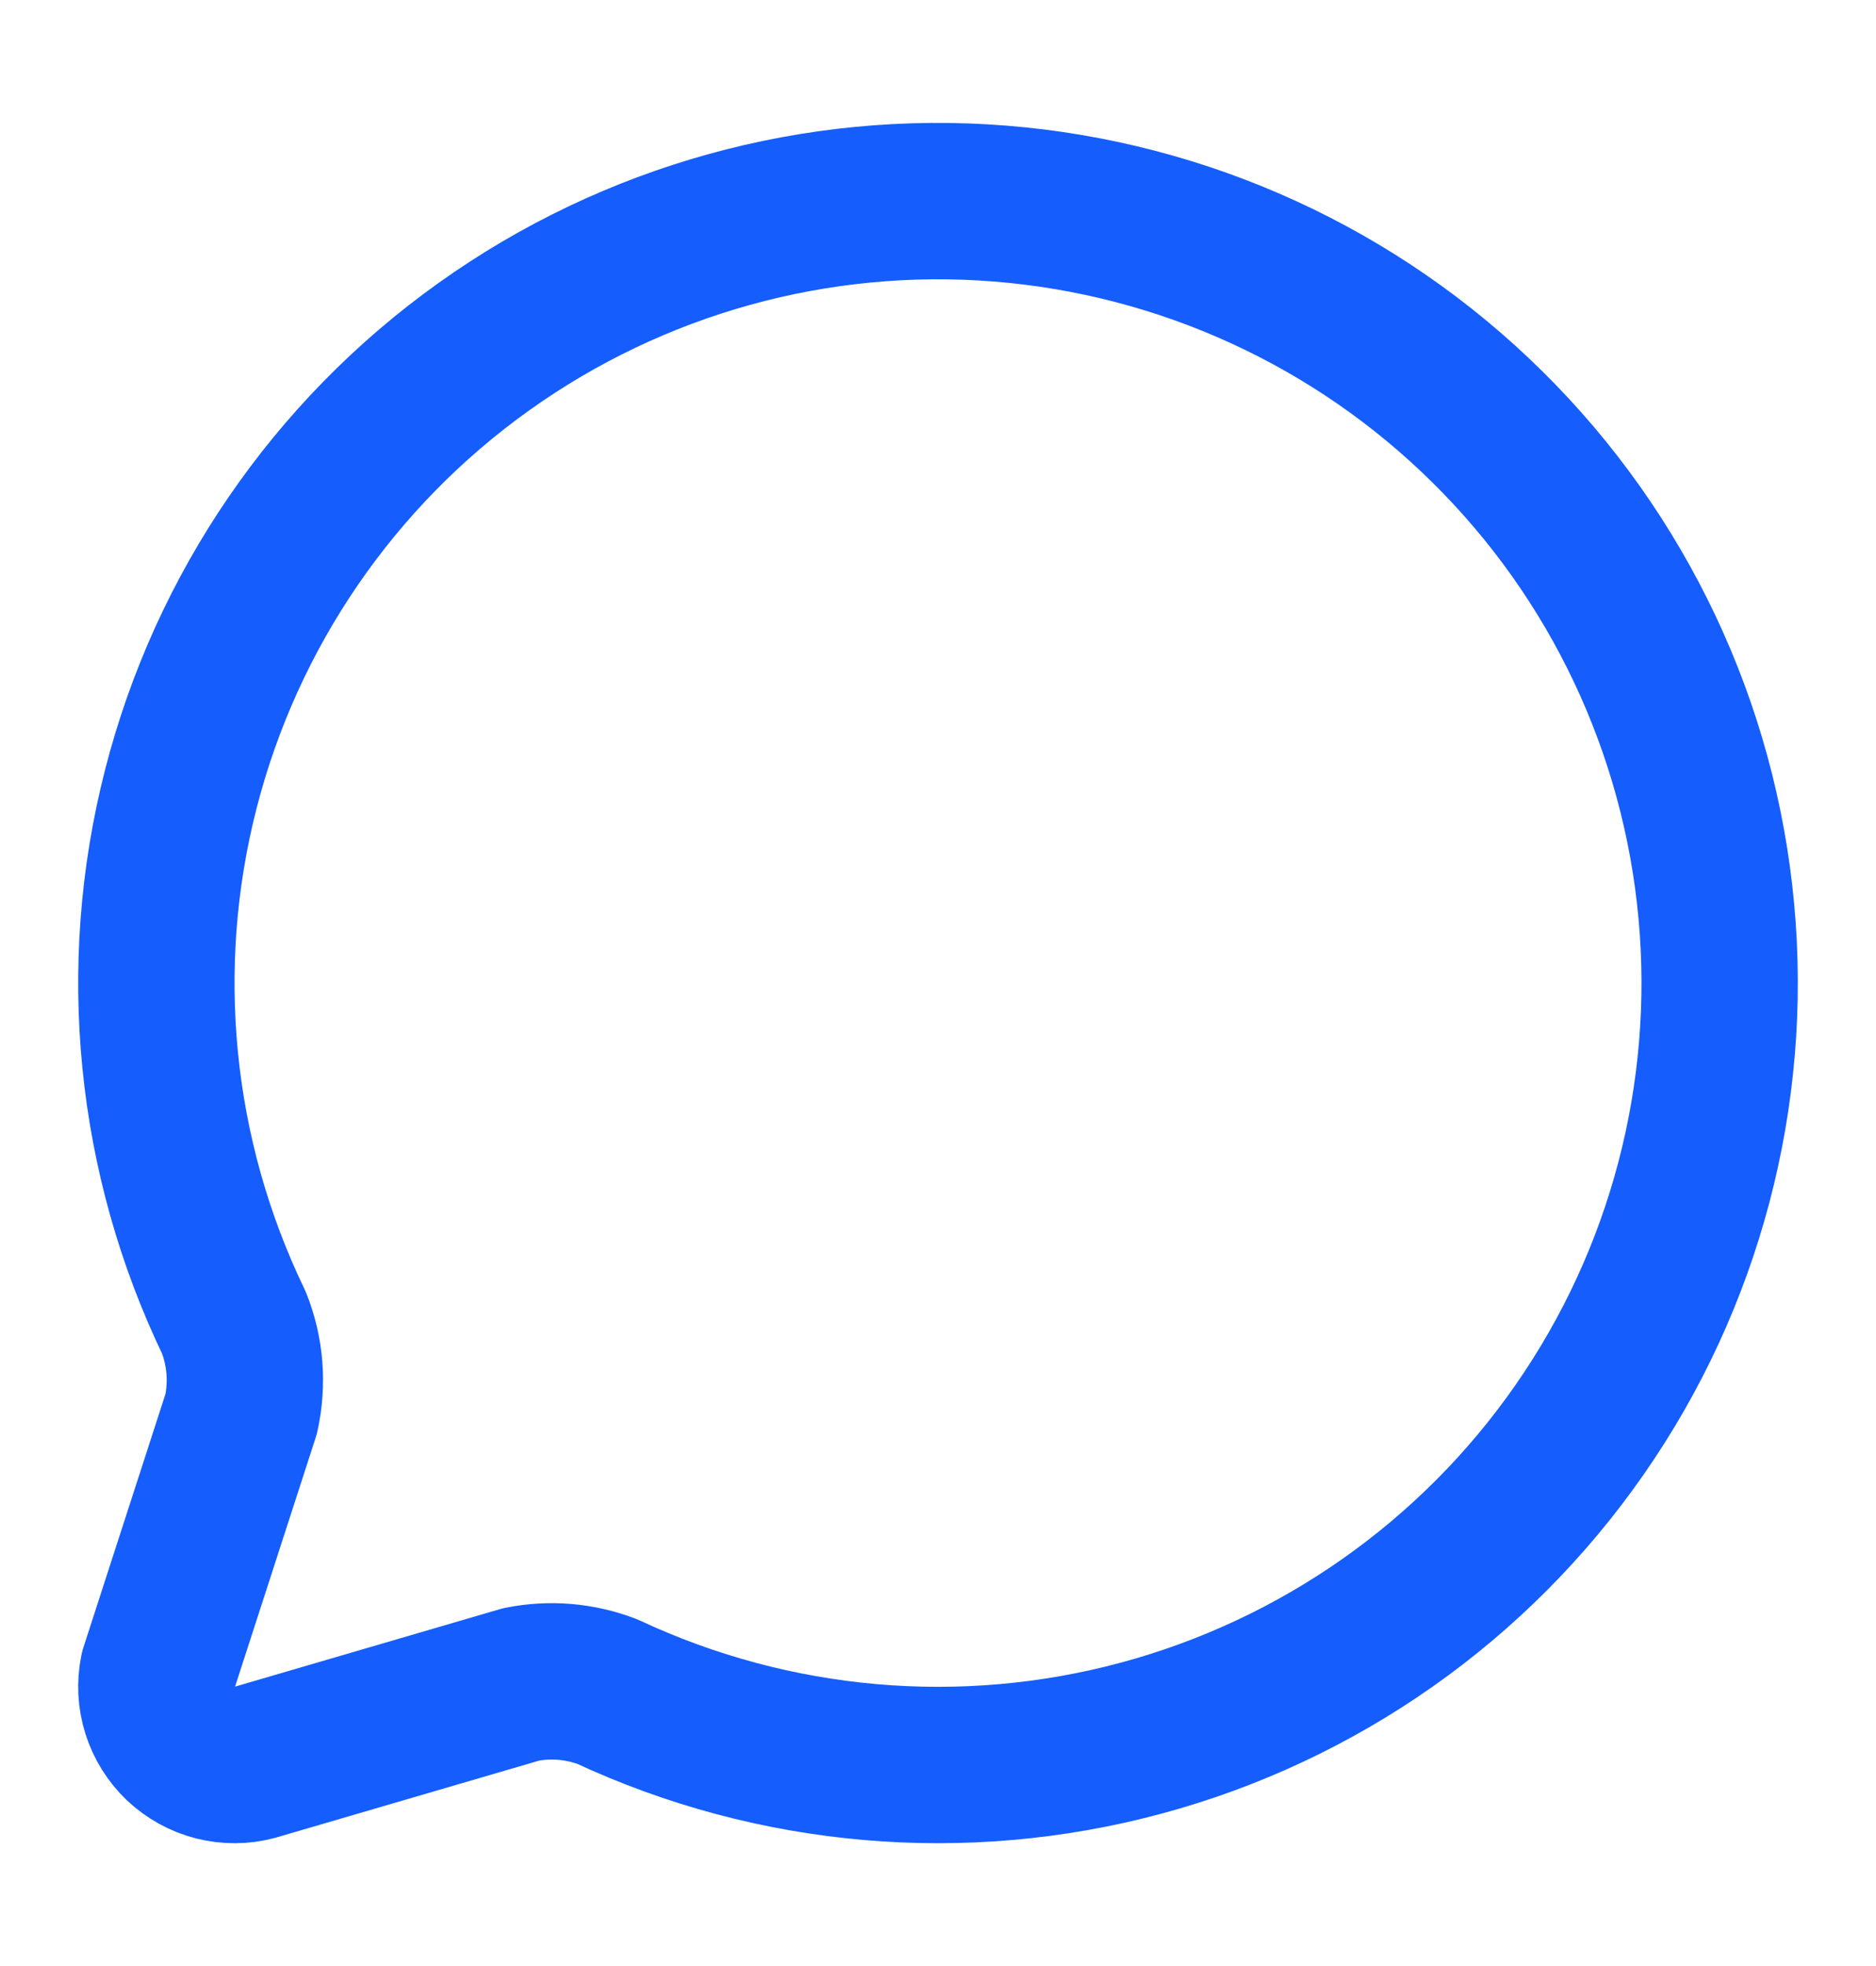 <svg width="21" height="22" viewBox="0 0 21 22" fill="none" xmlns="http://www.w3.org/2000/svg">
  <path d="M2.618 14.8C2.747 15.124 2.775 15.48 2.7 15.821L1.768 18.699C1.738 18.845 1.746 18.997 1.791 19.139C1.836 19.281 1.916 19.409 2.024 19.512C2.133 19.614 2.265 19.687 2.41 19.724C2.554 19.76 2.706 19.76 2.85 19.721L5.836 18.848C6.158 18.784 6.491 18.812 6.798 18.929C8.666 19.801 10.783 19.986 12.774 19.45C14.765 18.914 16.504 17.692 17.682 15.999C18.86 14.307 19.402 12.253 19.213 10.199C19.025 8.146 18.117 6.225 16.649 4.776C15.182 3.326 13.251 2.442 11.195 2.278C9.139 2.114 7.092 2.682 5.414 3.881C3.736 5.079 2.535 6.832 2.024 8.83C1.512 10.828 1.723 12.942 2.618 14.8Z" stroke="#155DFC" stroke-width="1.75" stroke-linecap="round" stroke-linejoin="round" />
</svg>